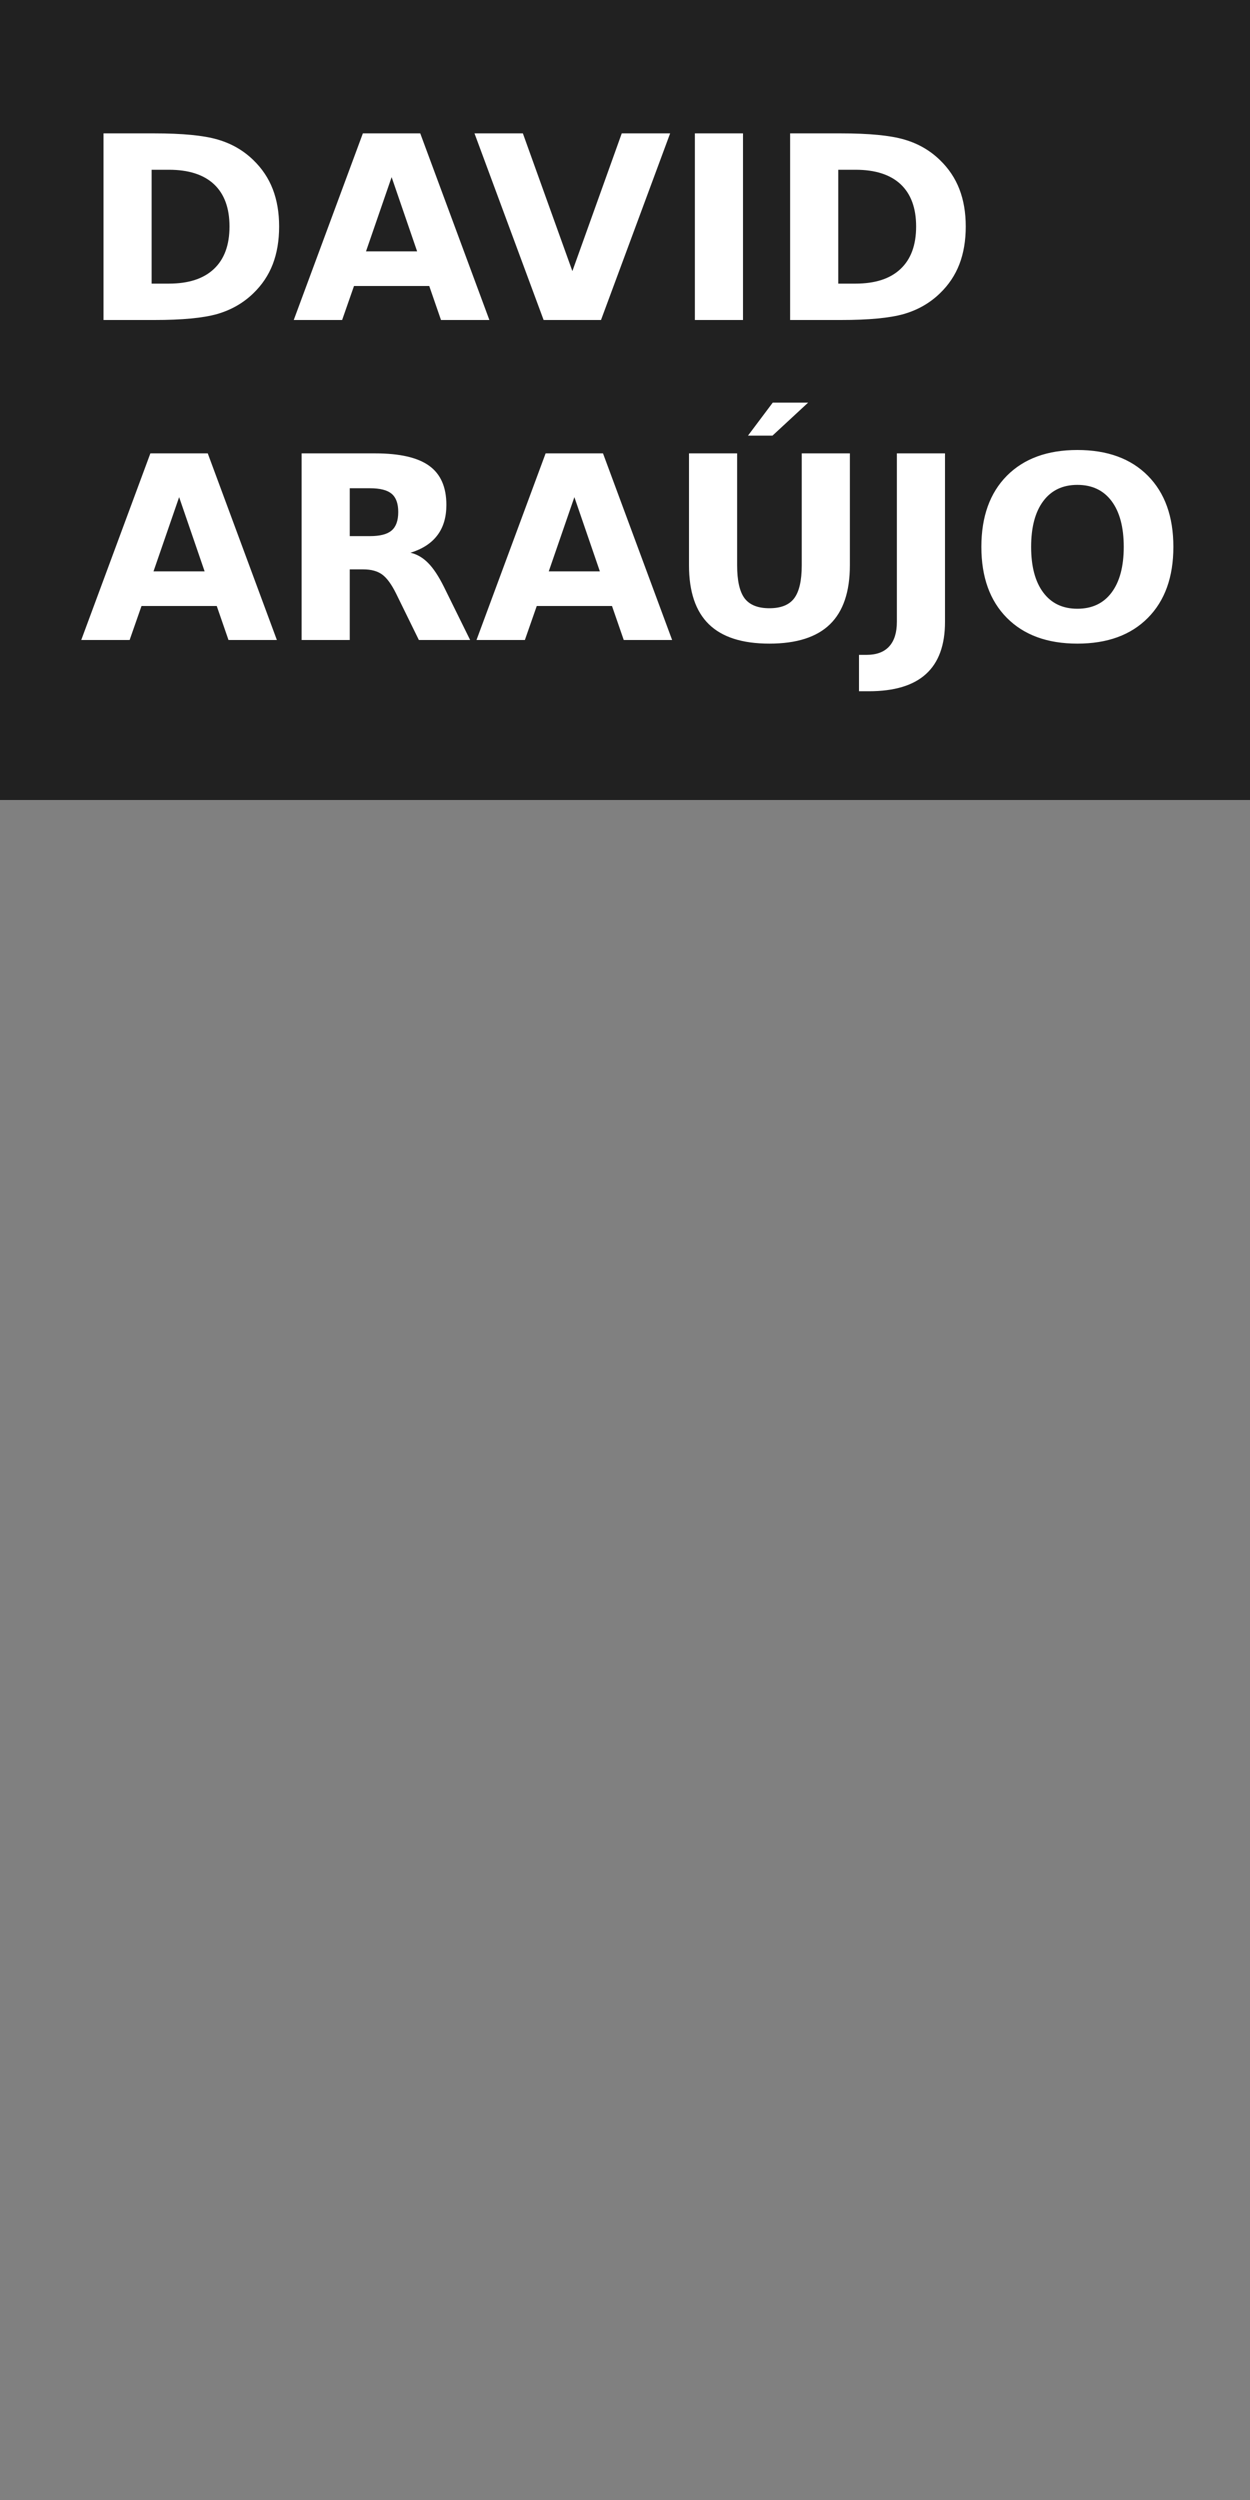 <?xml version="1.0" encoding="UTF-8"?>
<svg xmlns="http://www.w3.org/2000/svg" xmlns:xlink="http://www.w3.org/1999/xlink" width="156.25pt" height="312.5pt" viewBox="0 0 156.25 312.5" version="1.1">
<rect x="0" y="0" width="156.25" height="312.5" fill="#808080" stroke="none"/>
<g id="surface1">
<path style=" stroke:none;fill-rule:nonzero;fill:rgb(12.941%,12.941%,12.941%);fill-opacity:1;" d="M 0 0 L 200 0 L 200 100 L 0 100 Z M 0 0 "/>
<path style=" stroke:none;fill-rule:nonzero;fill:rgb(100%,100%,100%);fill-opacity:1;" d="M 18.953 21.219 L 18.953 35.453 L 21.109 35.453 C 23.566 35.453 25.441 34.844 26.734 33.625 C 28.035 32.406 28.688 30.637 28.688 28.312 C 28.688 26 28.039 24.242 26.75 23.031 C 25.457 21.824 23.578 21.219 21.109 21.219 Z M 12.938 16.672 L 19.281 16.672 C 22.82 16.672 25.457 16.93 27.188 17.438 C 28.926 17.938 30.414 18.793 31.656 20 C 32.75 21.055 33.562 22.266 34.094 23.641 C 34.625 25.016 34.891 26.574 34.891 28.312 C 34.891 30.074 34.625 31.648 34.094 33.031 C 33.562 34.406 32.75 35.621 31.656 36.672 C 30.406 37.883 28.906 38.742 27.156 39.25 C 25.406 39.75 22.781 40 19.281 40 L 12.938 40 Z M 53.656 35.75 L 44.25 35.75 L 42.766 40 L 36.719 40 L 45.359 16.672 L 52.531 16.672 L 61.172 40 L 55.125 40 Z M 45.75 31.422 L 52.141 31.422 L 48.953 22.141 Z M 59.312 16.672 L 65.359 16.672 L 71.547 33.891 L 77.719 16.672 L 83.766 16.672 L 75.125 40 L 67.953 40 Z M 86.859 16.672 L 92.875 16.672 L 92.875 40 L 86.859 40 Z M 104.781 21.219 L 104.781 35.453 L 106.938 35.453 C 109.395 35.453 111.27 34.844 112.562 33.625 C 113.863 32.406 114.516 30.637 114.516 28.312 C 114.516 26 113.867 24.242 112.578 23.031 C 111.285 21.824 109.406 21.219 106.938 21.219 Z M 98.766 16.672 L 105.109 16.672 C 108.648 16.672 111.285 16.93 113.016 17.438 C 114.754 17.938 116.242 18.793 117.484 20 C 118.578 21.055 119.391 22.266 119.922 23.641 C 120.453 25.016 120.719 26.574 120.719 28.312 C 120.719 30.074 120.453 31.648 119.922 33.031 C 119.391 34.406 118.578 35.621 117.484 36.672 C 116.234 37.883 114.734 38.742 112.984 39.25 C 111.234 39.75 108.609 40 105.109 40 L 98.766 40 Z M 10 10.297 "/>
<path style=" stroke:none;fill-rule:nonzero;fill:rgb(100%,100%,100%);fill-opacity:1;" d="M 27.094 75.75 L 17.688 75.75 L 16.203 80 L 10.156 80 L 18.797 56.672 L 25.969 56.672 L 34.609 80 L 28.562 80 Z M 19.188 71.422 L 25.578 71.422 L 22.391 62.141 Z M 46.25 67.016 C 47.508 67.016 48.41 66.781 48.953 66.312 C 49.504 65.844 49.781 65.074 49.781 64 C 49.781 62.938 49.504 62.18 48.953 61.719 C 48.41 61.262 47.508 61.031 46.25 61.031 L 43.719 61.031 L 43.719 67.016 Z M 43.719 71.172 L 43.719 80 L 37.703 80 L 37.703 56.672 L 46.891 56.672 C 49.961 56.672 52.211 57.188 53.641 58.219 C 55.078 59.25 55.797 60.883 55.797 63.109 C 55.797 64.652 55.422 65.918 54.672 66.906 C 53.93 67.898 52.812 68.625 51.312 69.094 C 52.133 69.281 52.867 69.711 53.516 70.375 C 54.172 71.031 54.832 72.031 55.5 73.375 L 58.766 80 L 52.359 80 L 49.516 74.203 C 48.941 73.039 48.359 72.242 47.766 71.812 C 47.18 71.387 46.398 71.172 45.422 71.172 Z M 76.5 75.75 L 67.094 75.75 L 65.609 80 L 59.562 80 L 68.203 56.672 L 75.375 56.672 L 84.016 80 L 77.969 80 Z M 68.594 71.422 L 74.984 71.422 L 71.797 62.141 Z M 86.125 56.672 L 92.141 56.672 L 92.141 70.656 C 92.141 72.586 92.453 73.965 93.078 74.797 C 93.711 75.621 94.742 76.031 96.172 76.031 C 97.609 76.031 98.641 75.621 99.266 74.797 C 99.898 73.965 100.219 72.586 100.219 70.656 L 100.219 56.672 L 106.234 56.672 L 106.234 70.656 C 106.234 73.961 105.406 76.418 103.75 78.031 C 102.094 79.648 99.566 80.453 96.172 80.453 C 92.785 80.453 90.266 79.648 88.609 78.031 C 86.953 76.418 86.125 73.961 86.125 70.656 Z M 96.594 50.328 L 101.016 50.328 L 96.562 54.453 L 93.5 54.453 Z M 112.109 56.672 L 118.125 56.672 L 118.125 77.734 C 118.125 80.641 117.332 82.812 115.75 84.25 C 114.176 85.688 111.789 86.406 108.594 86.406 L 107.375 86.406 L 107.375 81.859 L 108.312 81.859 C 109.562 81.859 110.504 81.508 111.141 80.812 C 111.785 80.113 112.109 79.09 112.109 77.734 Z M 134.672 60.609 C 132.836 60.609 131.414 61.289 130.406 62.641 C 129.395 63.996 128.891 65.902 128.891 68.359 C 128.891 70.809 129.395 72.711 130.406 74.062 C 131.414 75.418 132.836 76.094 134.672 76.094 C 136.516 76.094 137.941 75.418 138.953 74.062 C 139.961 72.711 140.469 70.809 140.469 68.359 C 140.469 65.902 139.961 63.996 138.953 62.641 C 137.941 61.289 136.516 60.609 134.672 60.609 Z M 134.672 56.25 C 138.422 56.25 141.359 57.324 143.484 59.469 C 145.609 61.617 146.672 64.578 146.672 68.359 C 146.672 72.133 145.609 75.09 143.484 77.234 C 141.359 79.383 138.422 80.453 134.672 80.453 C 130.93 80.453 127.992 79.383 125.859 77.234 C 123.734 75.09 122.672 72.133 122.672 68.359 C 122.672 64.578 123.734 61.617 125.859 59.469 C 127.992 57.324 130.93 56.25 134.672 56.25 Z M 10 50.297 "/>
</g>
</svg>
